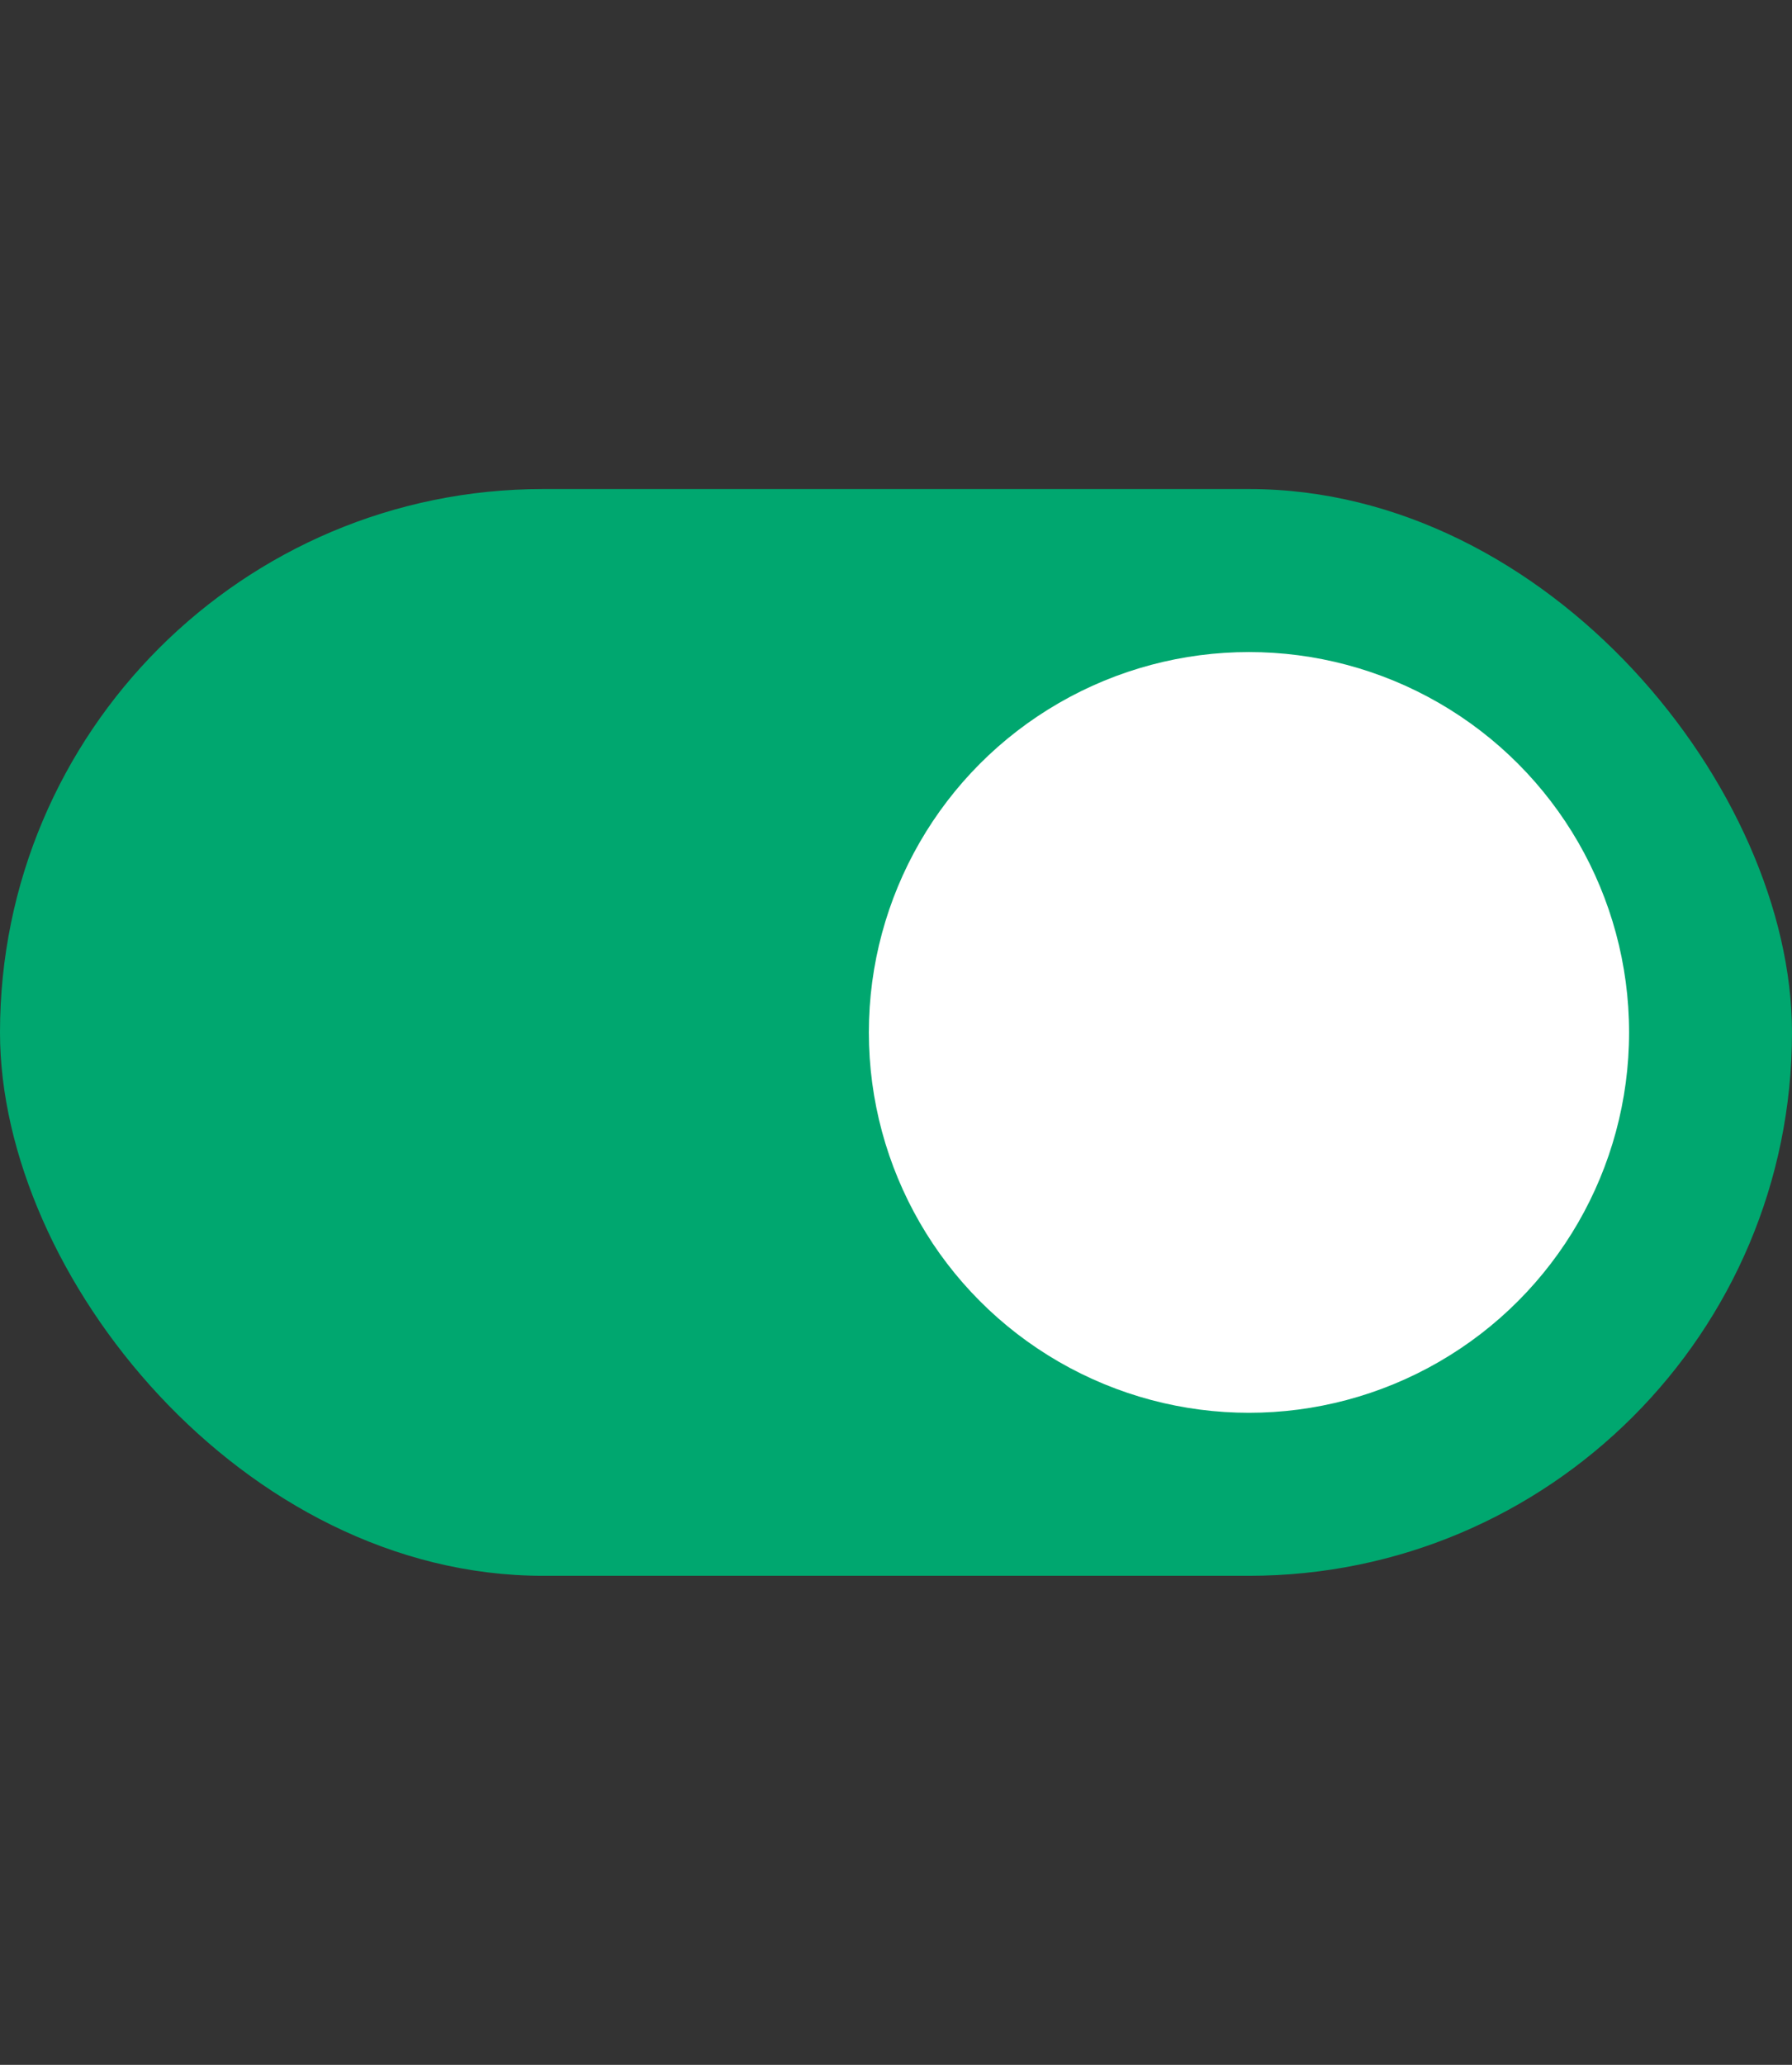 <svg width="33" height="38" viewBox="0 0 33 38" fill="none" xmlns="http://www.w3.org/2000/svg">
<rect x="0" y="0" width="33" height="38" fill="#333333" stroke="none"/>
<rect y="9" width="33" height="20" rx="10" fill="#00A76F"/>
<circle cx="23" cy="19" r="7" fill="white"/>
</svg>
